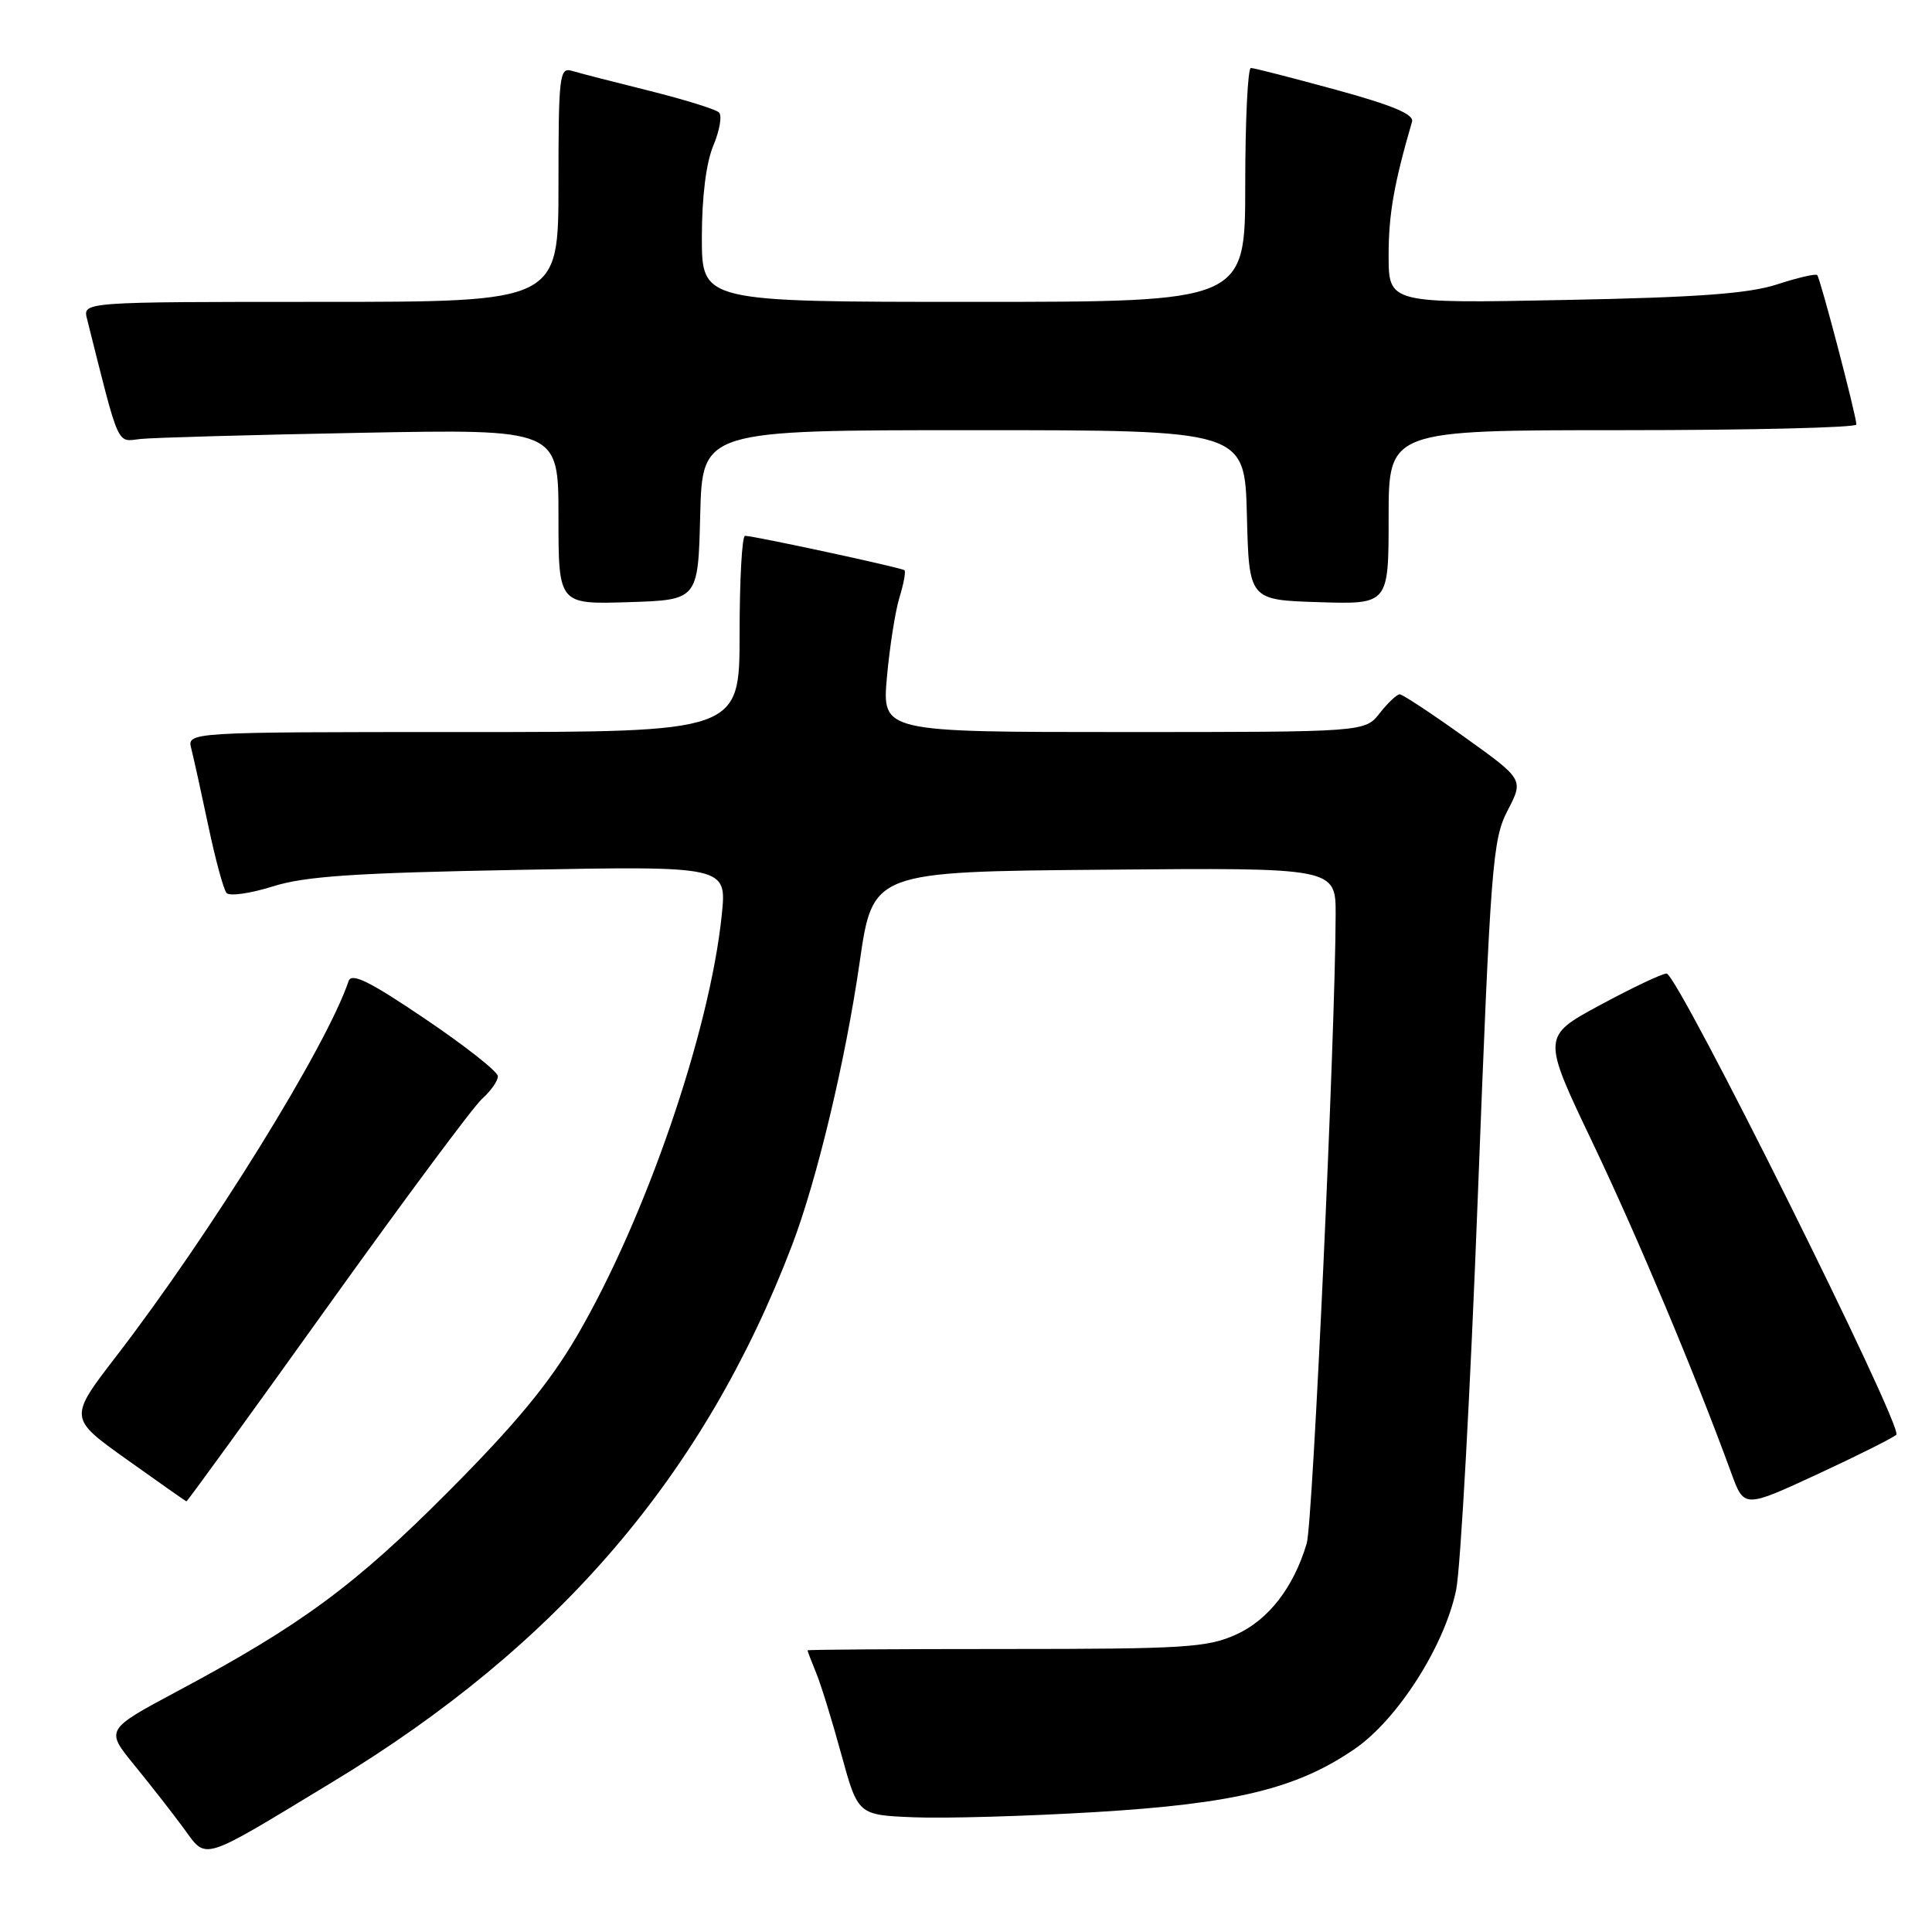 <?xml version="1.0" encoding="UTF-8" standalone="no"?>
<!DOCTYPE svg PUBLIC "-//W3C//DTD SVG 1.1//EN" "http://www.w3.org/Graphics/SVG/1.1/DTD/svg11.dtd" >
<svg xmlns="http://www.w3.org/2000/svg" xmlns:xlink="http://www.w3.org/1999/xlink" version="1.1" viewBox="0 0 256 256">
 <g >
 <path fill="currentColor"
d=" M 44.00 236.16 C 74.01 218.00 93.33 195.44 104.95 165.00 C 108.25 156.34 112.02 140.58 113.91 127.50 C 115.64 115.50 115.64 115.50 146.32 115.24 C 177.00 114.97 177.00 114.97 176.98 121.24 C 176.94 136.94 173.95 201.82 173.15 204.50 C 171.41 210.36 168.06 214.67 163.76 216.60 C 159.96 218.31 156.91 218.50 133.27 218.50 C 118.82 218.50 107.00 218.58 107.00 218.68 C 107.00 218.79 107.52 220.14 108.15 221.68 C 108.79 223.23 110.29 228.10 111.49 232.50 C 113.69 240.50 113.69 240.50 121.09 240.80 C 125.17 240.97 135.93 240.66 145.00 240.12 C 163.62 239.01 171.87 237.01 179.52 231.73 C 185.22 227.81 191.44 218.04 192.95 210.65 C 193.53 207.82 194.83 184.35 195.82 158.50 C 197.52 114.44 197.77 111.24 199.77 107.39 C 201.90 103.28 201.90 103.28 194.02 97.64 C 189.69 94.54 185.84 92.00 185.47 92.00 C 185.09 92.00 183.90 93.13 182.82 94.50 C 180.85 97.00 180.85 97.00 148.87 97.00 C 116.88 97.00 116.88 97.00 117.52 89.75 C 117.88 85.76 118.62 81.01 119.18 79.18 C 119.74 77.36 120.04 75.73 119.85 75.56 C 119.47 75.22 99.88 71.00 98.72 71.00 C 98.32 71.00 98.00 76.85 98.00 84.00 C 98.00 97.00 98.00 97.00 61.38 97.00 C 24.77 97.00 24.77 97.00 25.35 99.21 C 25.66 100.43 26.68 105.05 27.61 109.46 C 28.54 113.88 29.62 117.87 30.02 118.33 C 30.42 118.78 33.17 118.39 36.13 117.46 C 40.43 116.10 46.98 115.66 68.90 115.26 C 96.30 114.75 96.30 114.75 95.64 121.21 C 94.05 136.71 85.52 161.50 76.44 177.04 C 72.81 183.25 68.33 188.68 59.50 197.55 C 47.07 210.05 39.90 215.34 23.55 224.07 C 13.97 229.19 13.97 229.19 17.77 233.85 C 19.86 236.41 22.82 240.19 24.34 242.26 C 27.47 246.50 26.35 246.85 44.00 236.16 Z  M 251.27 190.11 C 252.25 189.16 222.29 129.00 220.83 129.00 C 220.24 129.00 216.27 130.88 212.03 133.17 C 204.31 137.34 204.31 137.34 211.03 151.42 C 217.02 163.99 224.55 181.91 229.40 195.17 C 231.10 199.84 231.10 199.84 240.80 195.35 C 246.14 192.88 250.84 190.52 251.27 190.11 Z  M 43.33 173.25 C 53.47 159.09 62.71 146.64 63.88 145.60 C 65.05 144.55 65.99 143.20 65.97 142.60 C 65.95 141.99 61.61 138.57 56.32 135.00 C 48.97 130.03 46.58 128.85 46.19 130.00 C 43.28 138.65 27.95 163.40 15.41 179.70 C 9.10 187.90 9.10 187.90 16.80 193.39 C 21.04 196.41 24.59 198.91 24.70 198.94 C 24.81 198.97 33.20 187.41 43.33 173.25 Z  M 92.78 68.25 C 93.07 57.00 93.07 57.00 129.00 57.00 C 164.93 57.00 164.93 57.00 165.22 68.25 C 165.50 79.50 165.50 79.50 174.75 79.79 C 184.00 80.08 184.00 80.08 184.00 68.54 C 184.00 57.00 184.00 57.00 215.00 57.00 C 232.05 57.00 245.99 56.66 245.98 56.25 C 245.95 54.98 241.19 36.86 240.79 36.45 C 240.58 36.24 238.18 36.80 235.45 37.69 C 231.69 38.91 224.93 39.41 207.25 39.75 C 184.00 40.21 184.00 40.21 184.00 33.82 C 184.00 28.40 184.71 24.34 187.10 16.13 C 187.39 15.15 184.53 13.95 177.00 11.89 C 171.22 10.31 166.16 9.01 165.75 9.01 C 165.34 9.00 165.00 15.97 165.00 24.50 C 165.00 40.00 165.00 40.00 129.00 40.00 C 93.00 40.00 93.00 40.00 93.00 31.47 C 93.00 26.09 93.56 21.59 94.52 19.29 C 95.36 17.29 95.70 15.31 95.27 14.90 C 94.85 14.48 90.67 13.19 86.00 12.02 C 81.33 10.86 76.71 9.67 75.75 9.38 C 74.14 8.91 74.00 10.08 74.00 24.43 C 74.00 40.00 74.00 40.00 42.48 40.00 C 10.96 40.00 10.96 40.00 11.53 42.25 C 15.88 59.56 15.42 58.53 18.58 58.17 C 20.18 57.99 33.31 57.62 47.75 57.35 C 74.00 56.85 74.00 56.85 74.00 68.46 C 74.00 80.08 74.00 80.08 83.25 79.79 C 92.50 79.50 92.50 79.50 92.78 68.25 Z "/>
</g>
</svg>